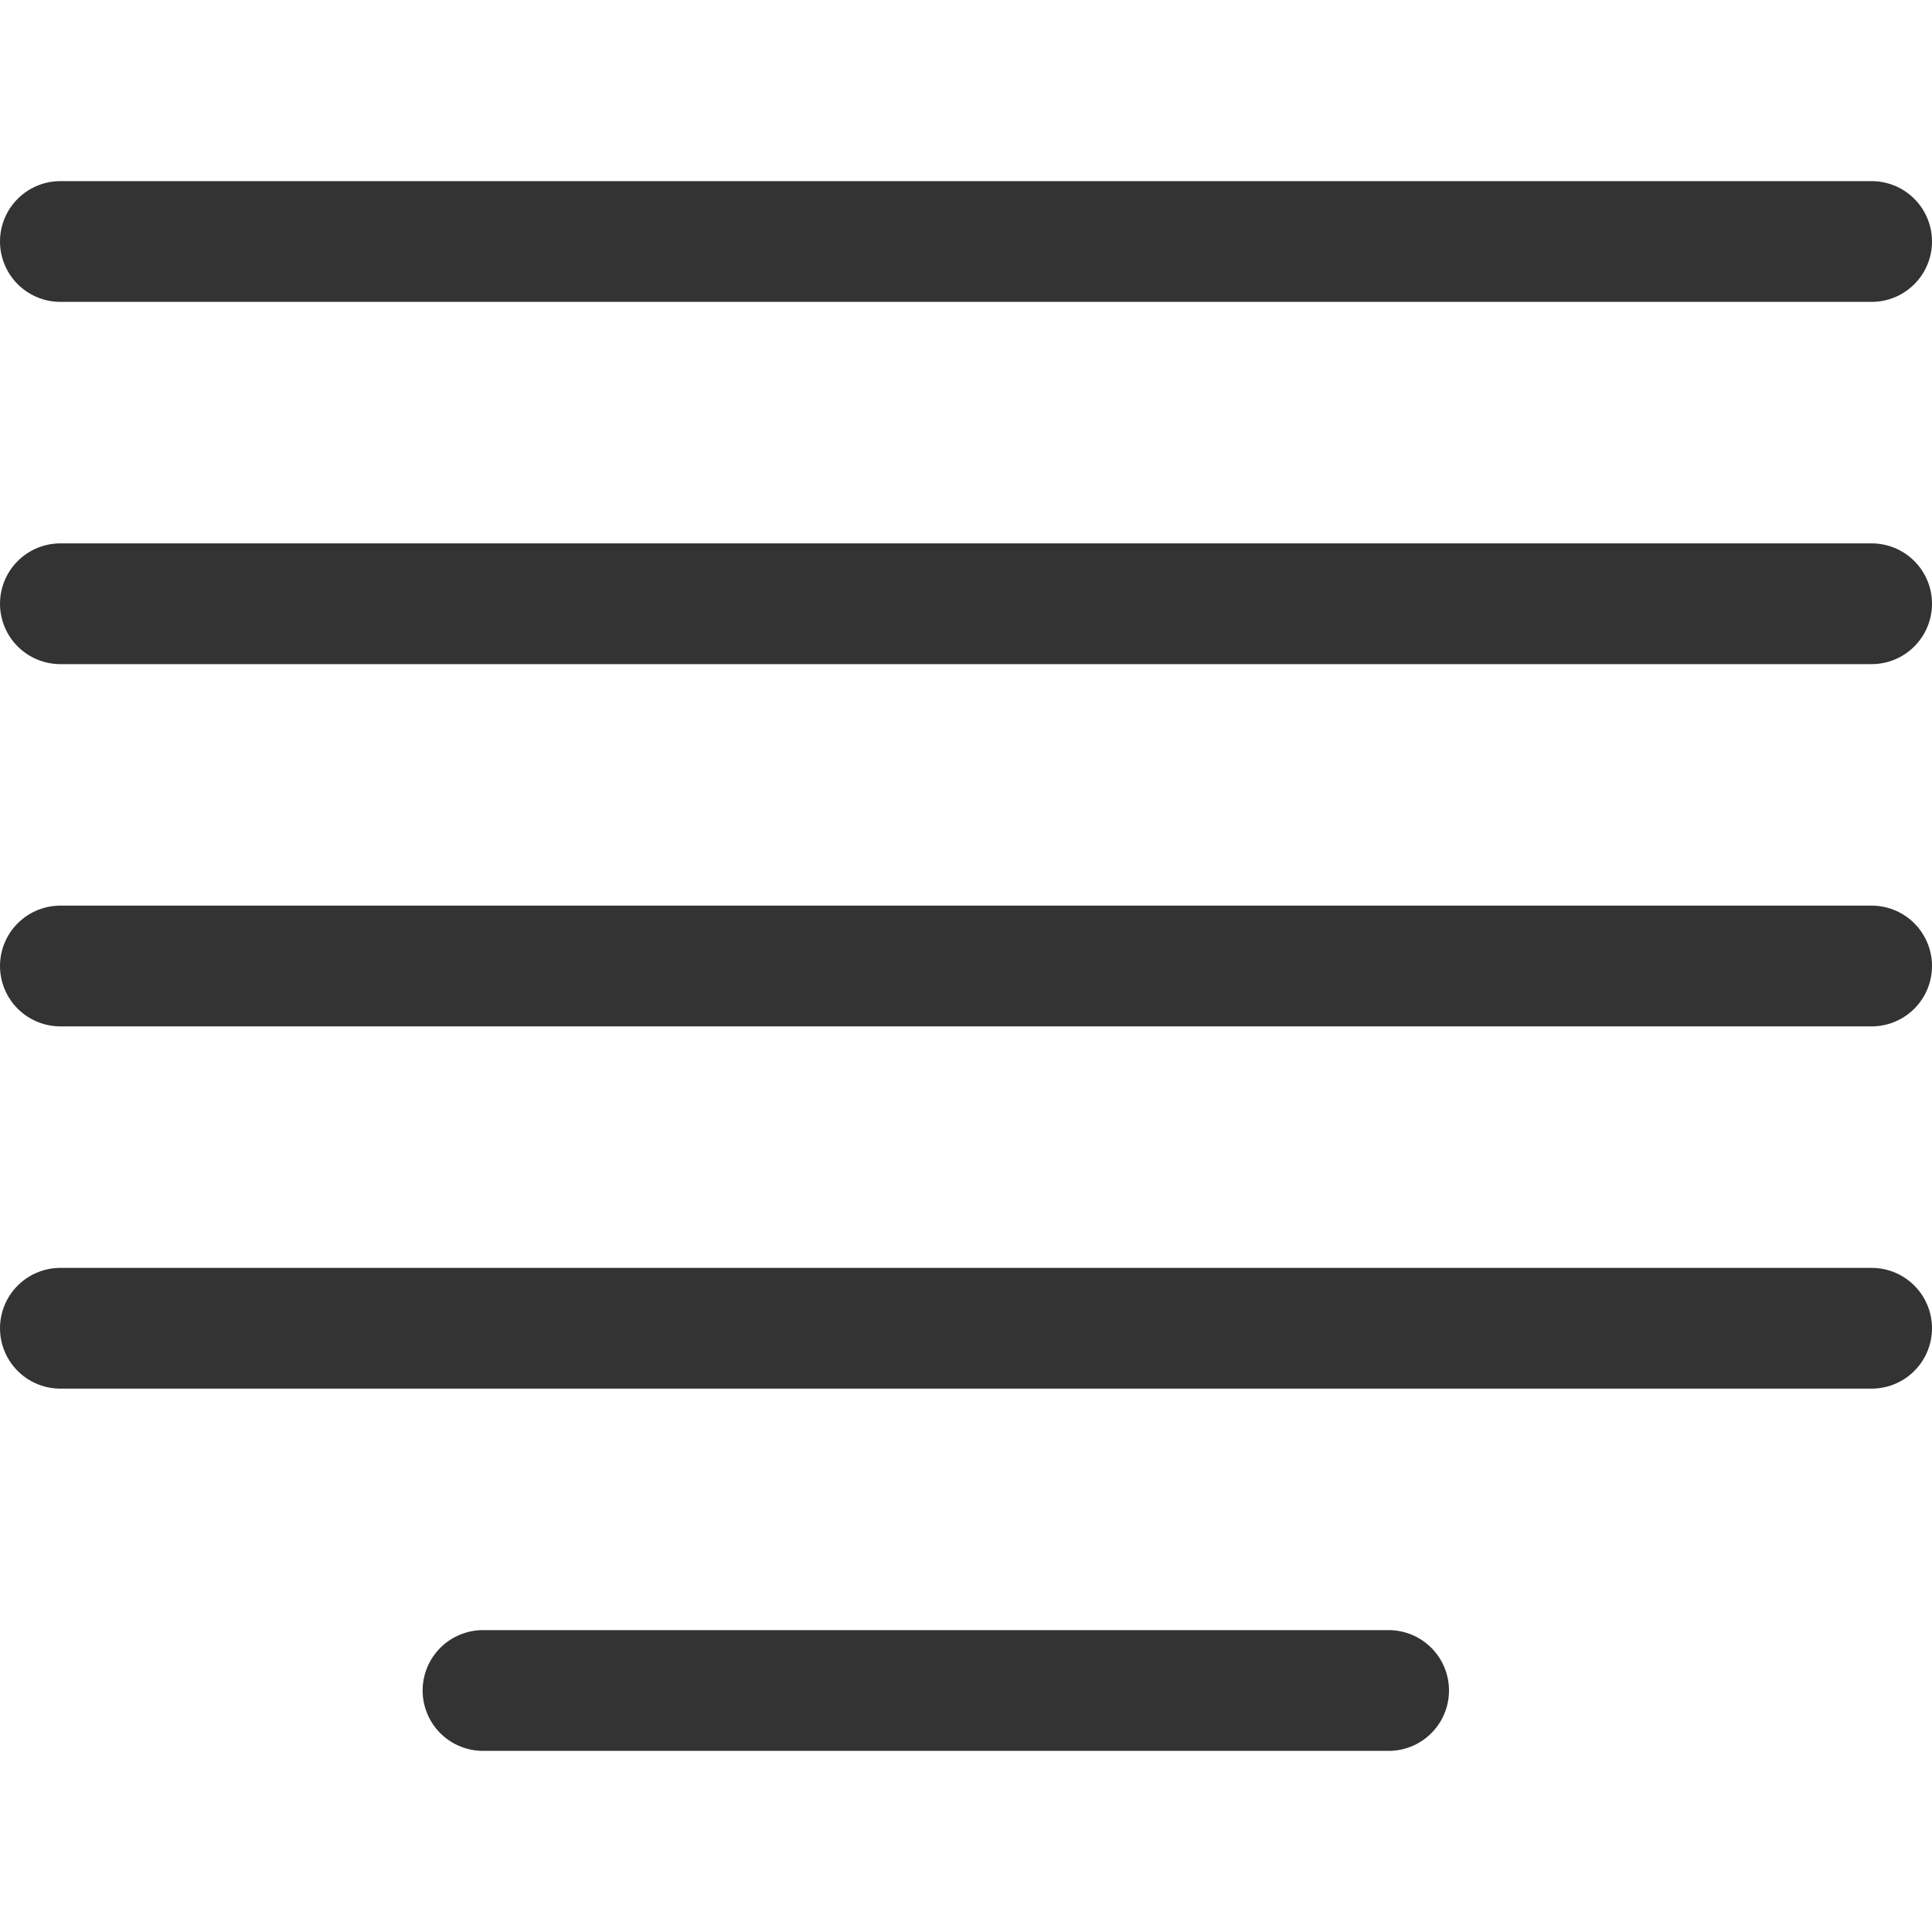 <svg xmlns="http://www.w3.org/2000/svg" viewBox="0 0 32 32"><path d="M1 4h30M1 10h30M1 16h30M1 22h30M8 28h15" stroke="#333" stroke-width="2" stroke-linecap="round" stroke-miterlimit="10" fill="none"/></svg>